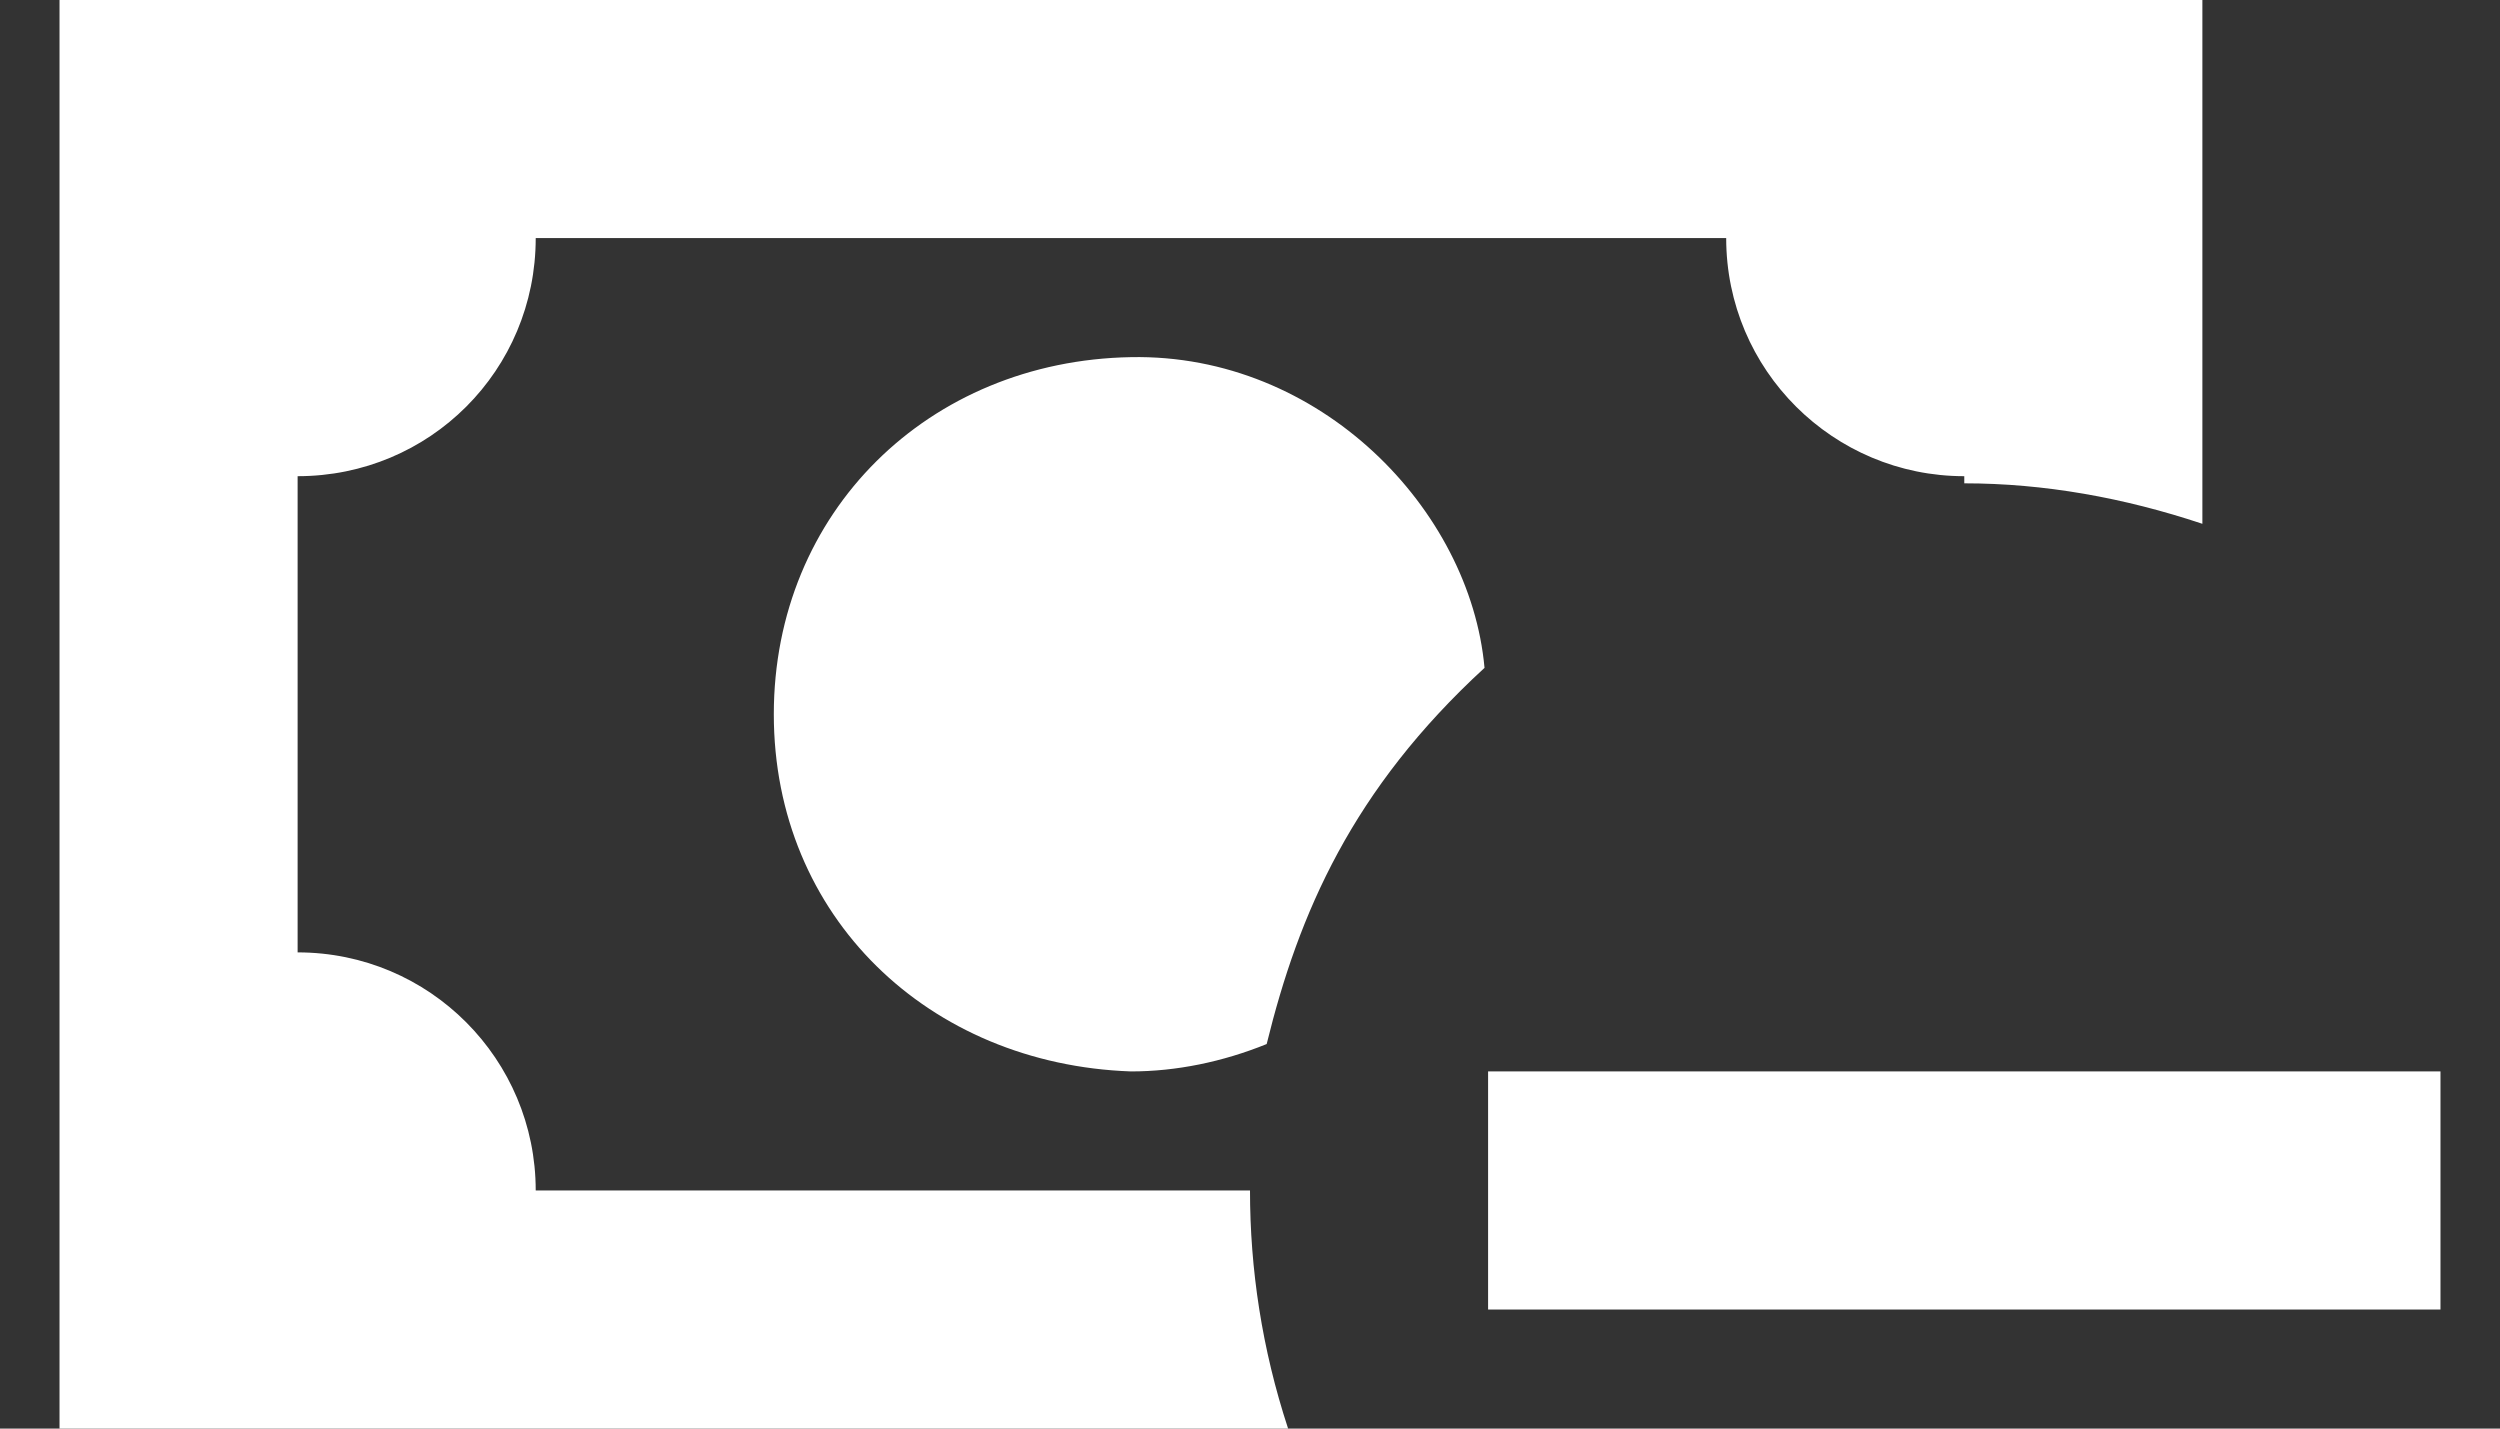 <svg width="21" height="12" viewBox="0 0 21 12" fill="none" xmlns="http://www.w3.org/2000/svg">
<rect x="0" y="0" width="21" height="12" fill="#333333" stroke="none"/>
<path d="M12.5 9V11H20.5V9M12.47 5.61C12.35 4.28 11.09 2.97 9.5 3C7.8 3.03 6.5 4.3 6.5 6C6.5 7.7 7.8 8.94 9.5 9C9.88 9 10.27 8.92 10.64 8.77C10.91 7.67 11.36 6.63 12.47 5.61ZM10.5 10H4.5C4.5 8.9 3.61 8 2.5 8V4C3.61 4 4.5 3.11 4.5 2H14.5C14.5 3.11 15.4 4 16.5 4V4.06C17.17 4.06 17.84 4.18 18.5 4.4V0H0.5V12H10.82C10.6 11.33 10.5 10.66 10.5 10Z" fill="white"/>
</svg>
